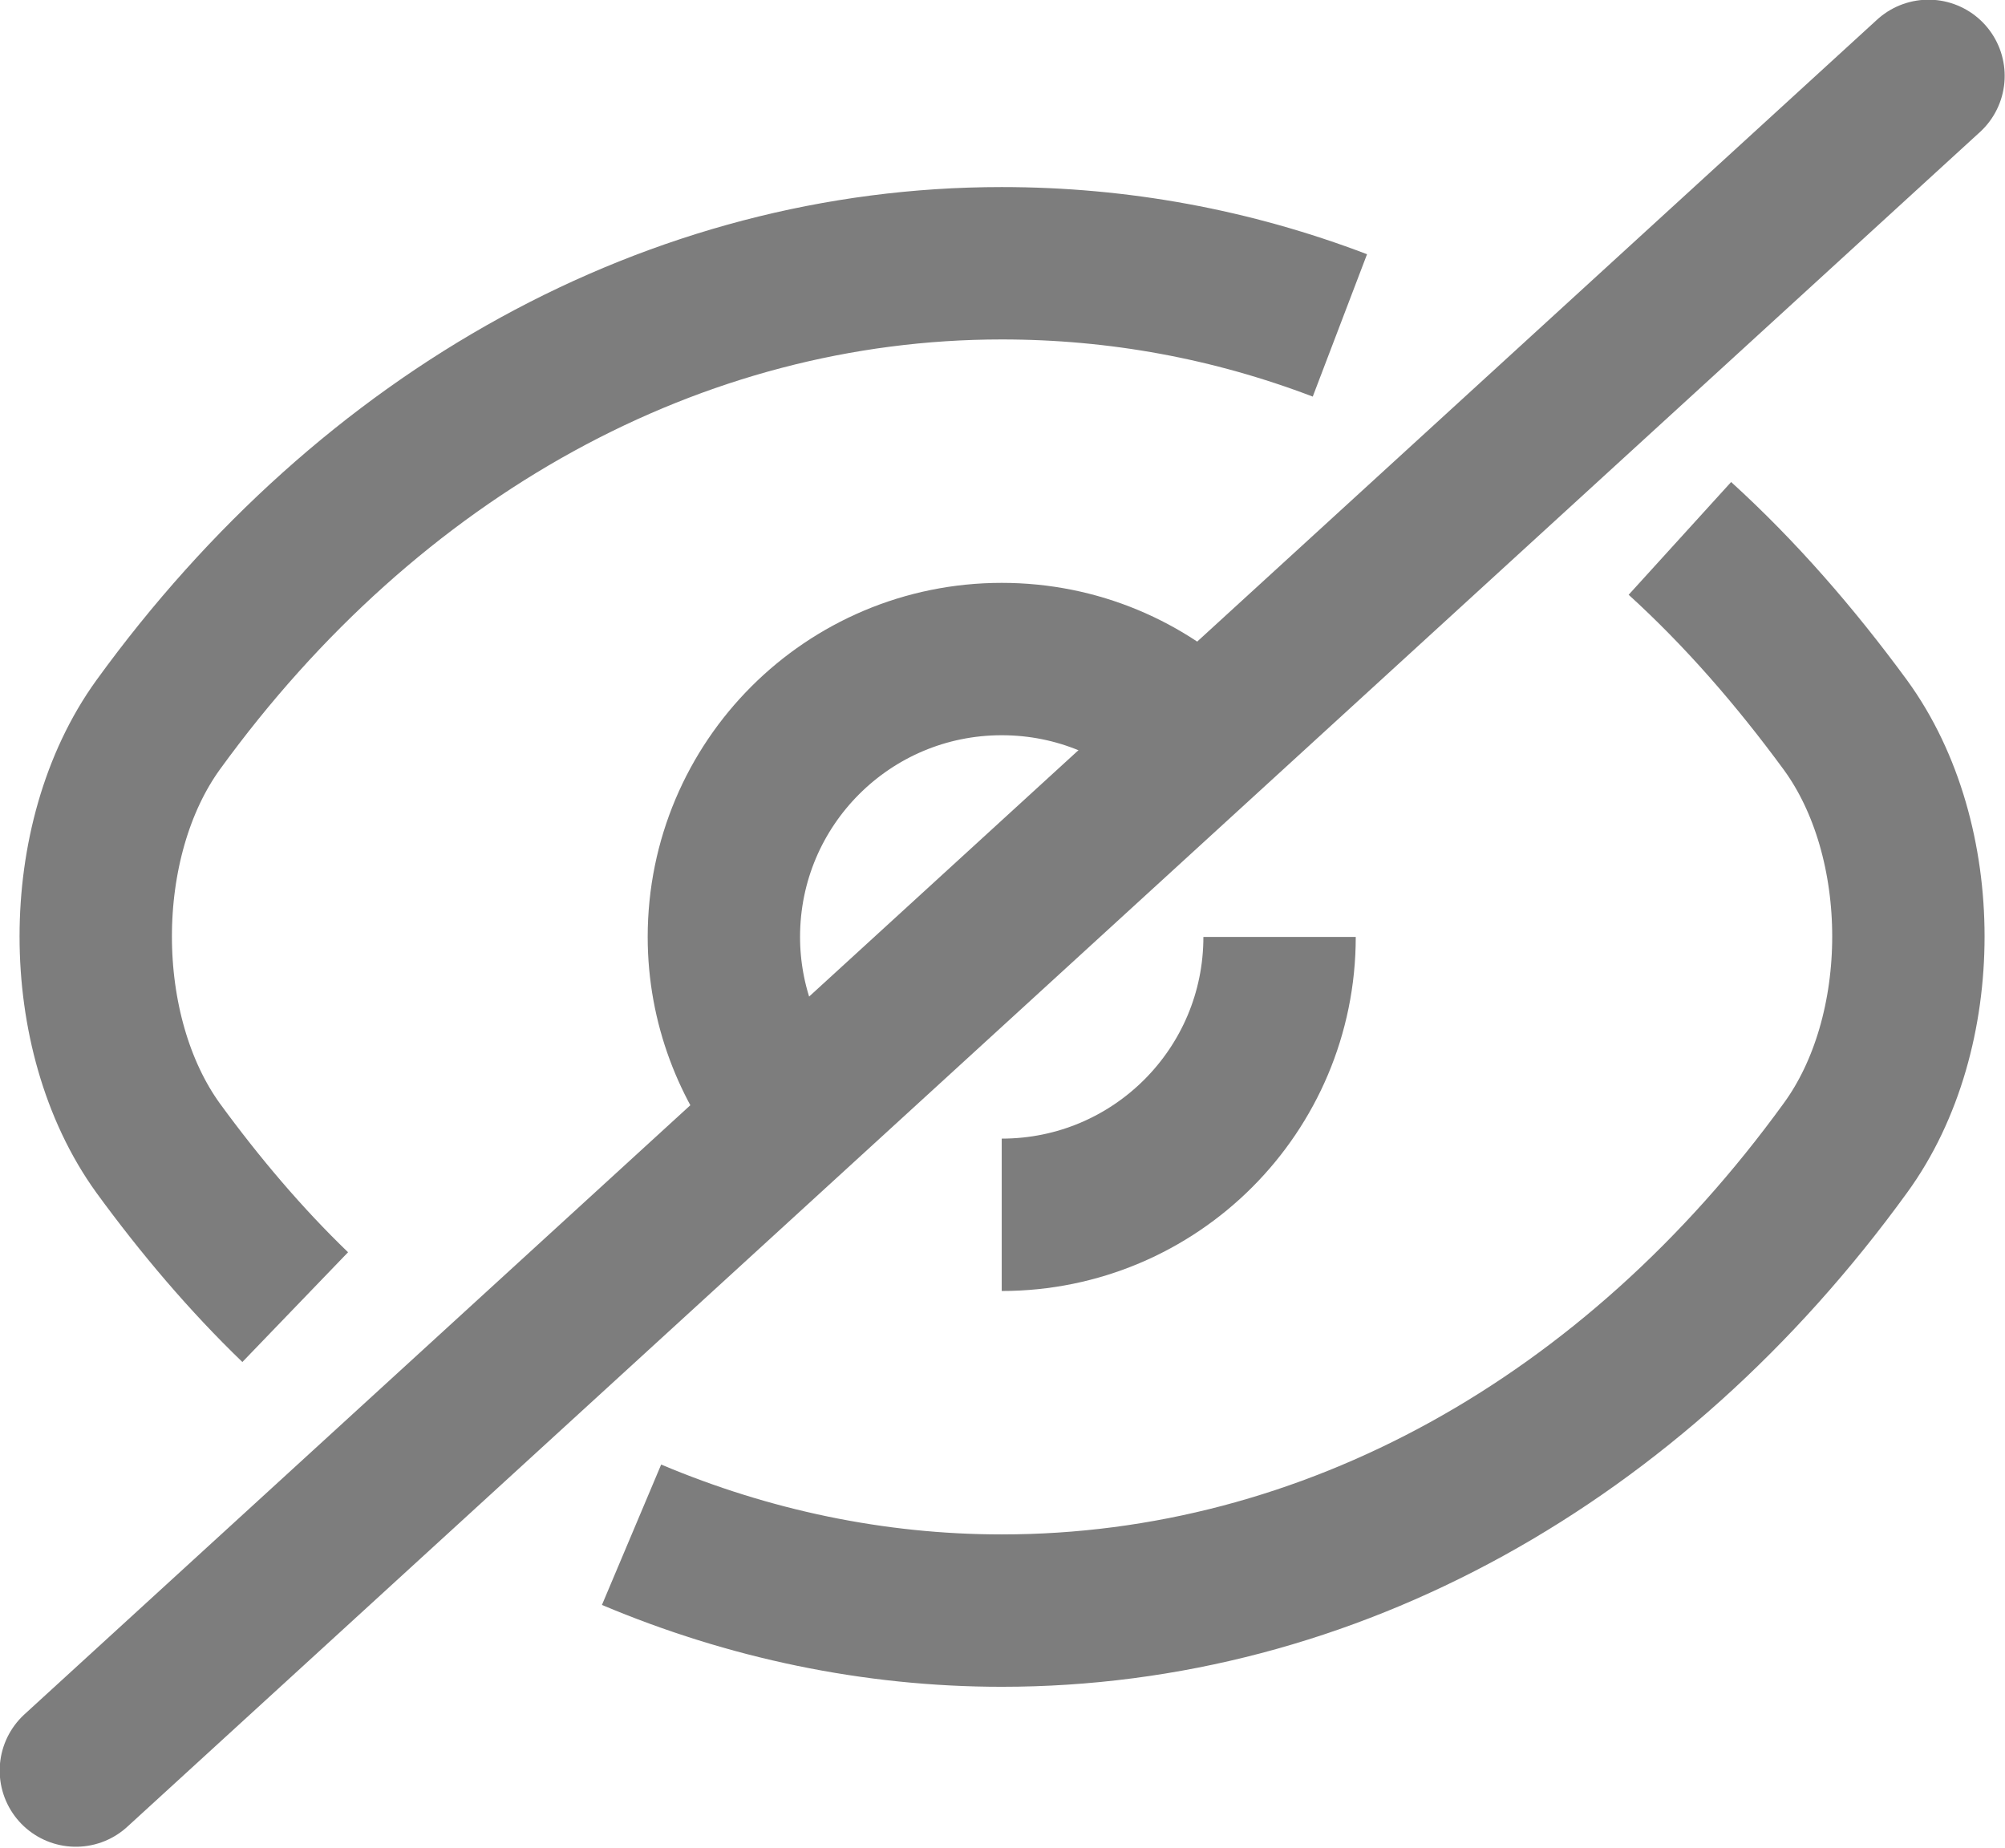 <svg width="21.937" height="20.213" viewBox="0 0 21.937 20.213" fill="none" xmlns="http://www.w3.org/2000/svg" xmlns:xlink="http://www.w3.org/1999/xlink">
	<desc>
			Created with Pixso.
	</desc>
	<defs/>
	<path id="vector" d="M14.66 3.56C13.48 3.11 12.24 2.88 10.96 2.88C7.39 2.88 4.05 4.73 1.73 7.93C0.82 9.19 0.82 11.3 1.73 12.56C2.19 13.19 2.69 13.78 3.23 14.3M18.38 5.89C19.04 6.49 19.64 7.18 20.19 7.93C21.11 9.19 21.11 11.3 20.19 12.56C17.87 15.76 14.54 17.62 10.96 17.62C9.56 17.62 8.19 17.33 6.91 16.79" stroke="#7D7D7D" stroke-opacity="1" stroke-width="1.667" stroke-linejoin="round"/>
	<path id="vector_2" d="M14 10.25C14 11.93 12.64 13.29 10.96 13.29M13.09 8.08C12.54 7.54 11.79 7.21 10.96 7.21C9.28 7.21 7.92 8.57 7.92 10.25C7.92 10.99 8.19 11.67 8.62 12.19" stroke="#7D7D7D" stroke-opacity="1" stroke-width="1.667" stroke-linejoin="round"/>
	<path id="vector_3" d="M0.83 19.37L21.1 0.83" stroke="#7D7D7D" stroke-opacity="1" stroke-width="1.667" stroke-linecap="round"/>
</svg>
